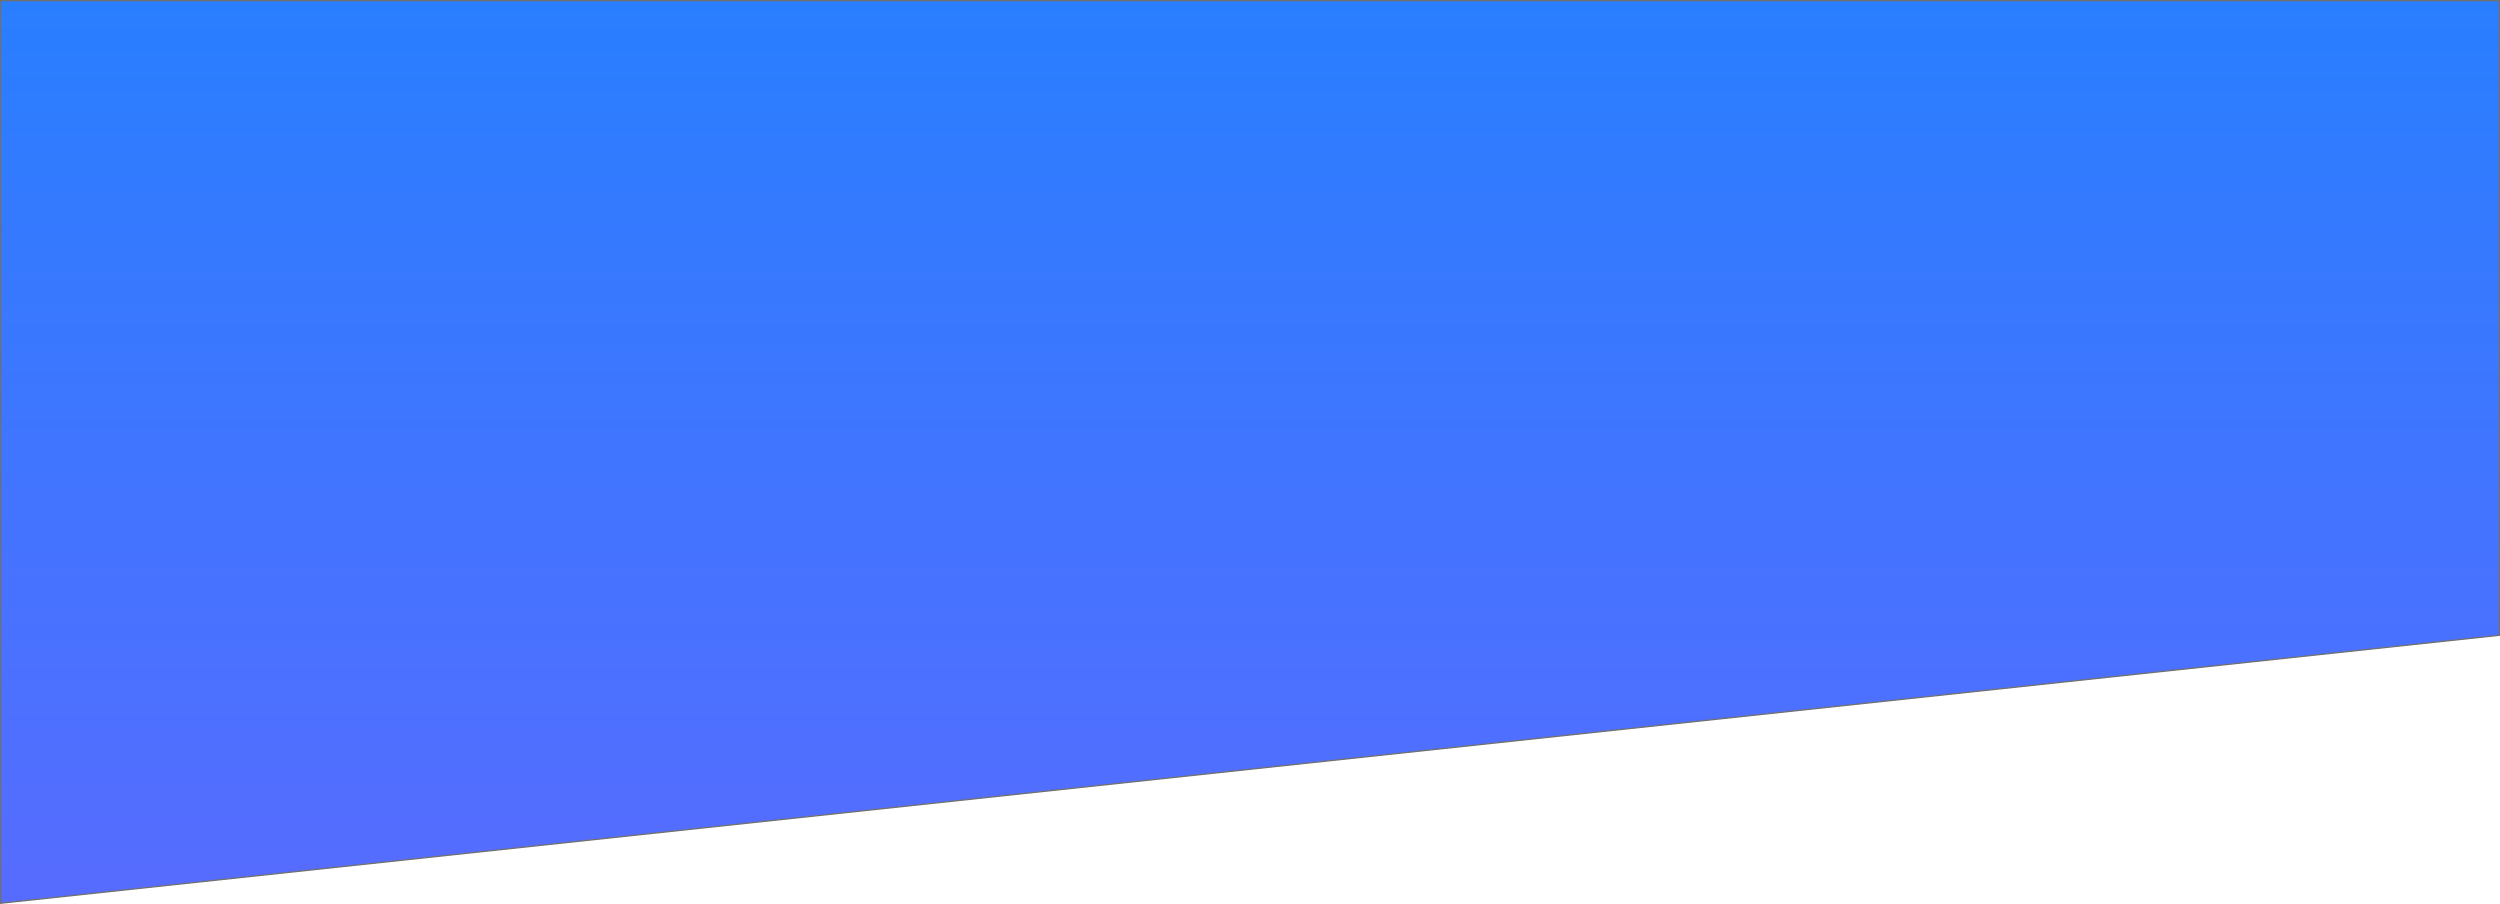 <svg xmlns="http://www.w3.org/2000/svg" xmlns:xlink="http://www.w3.org/1999/xlink" width="1920" height="694.255" viewBox="0 0 1920 694.255">
  <defs>
    <linearGradient id="linear-gradient" x1="0.5" x2="0.5" y2="1.479" gradientUnits="objectBoundingBox">
      <stop offset="0" stop-color="#297eff"/>
      <stop offset="1" stop-color="#6c63ff"/>
    </linearGradient>
  </defs>
  <g id="Path_267" data-name="Path 267" fill="url(#linear-gradient)">
    <path d="M 0.5 693.699 L 0.5 0.5 L 1919.5 0.5 L 1919.5 487.898 L 0.5 693.699 Z" stroke="none"/>
    <path d="M 1 1 L 1 693.142 L 1919 487.449 L 1919 1 L 1 1 M 0 -6.103515625e-05 L 1920 -6.103515625e-05 L 1920 488.347 L 0 694.255 L 0 -6.103515625e-05 Z" stroke="none" fill="#707070"/>
  </g>
</svg>
